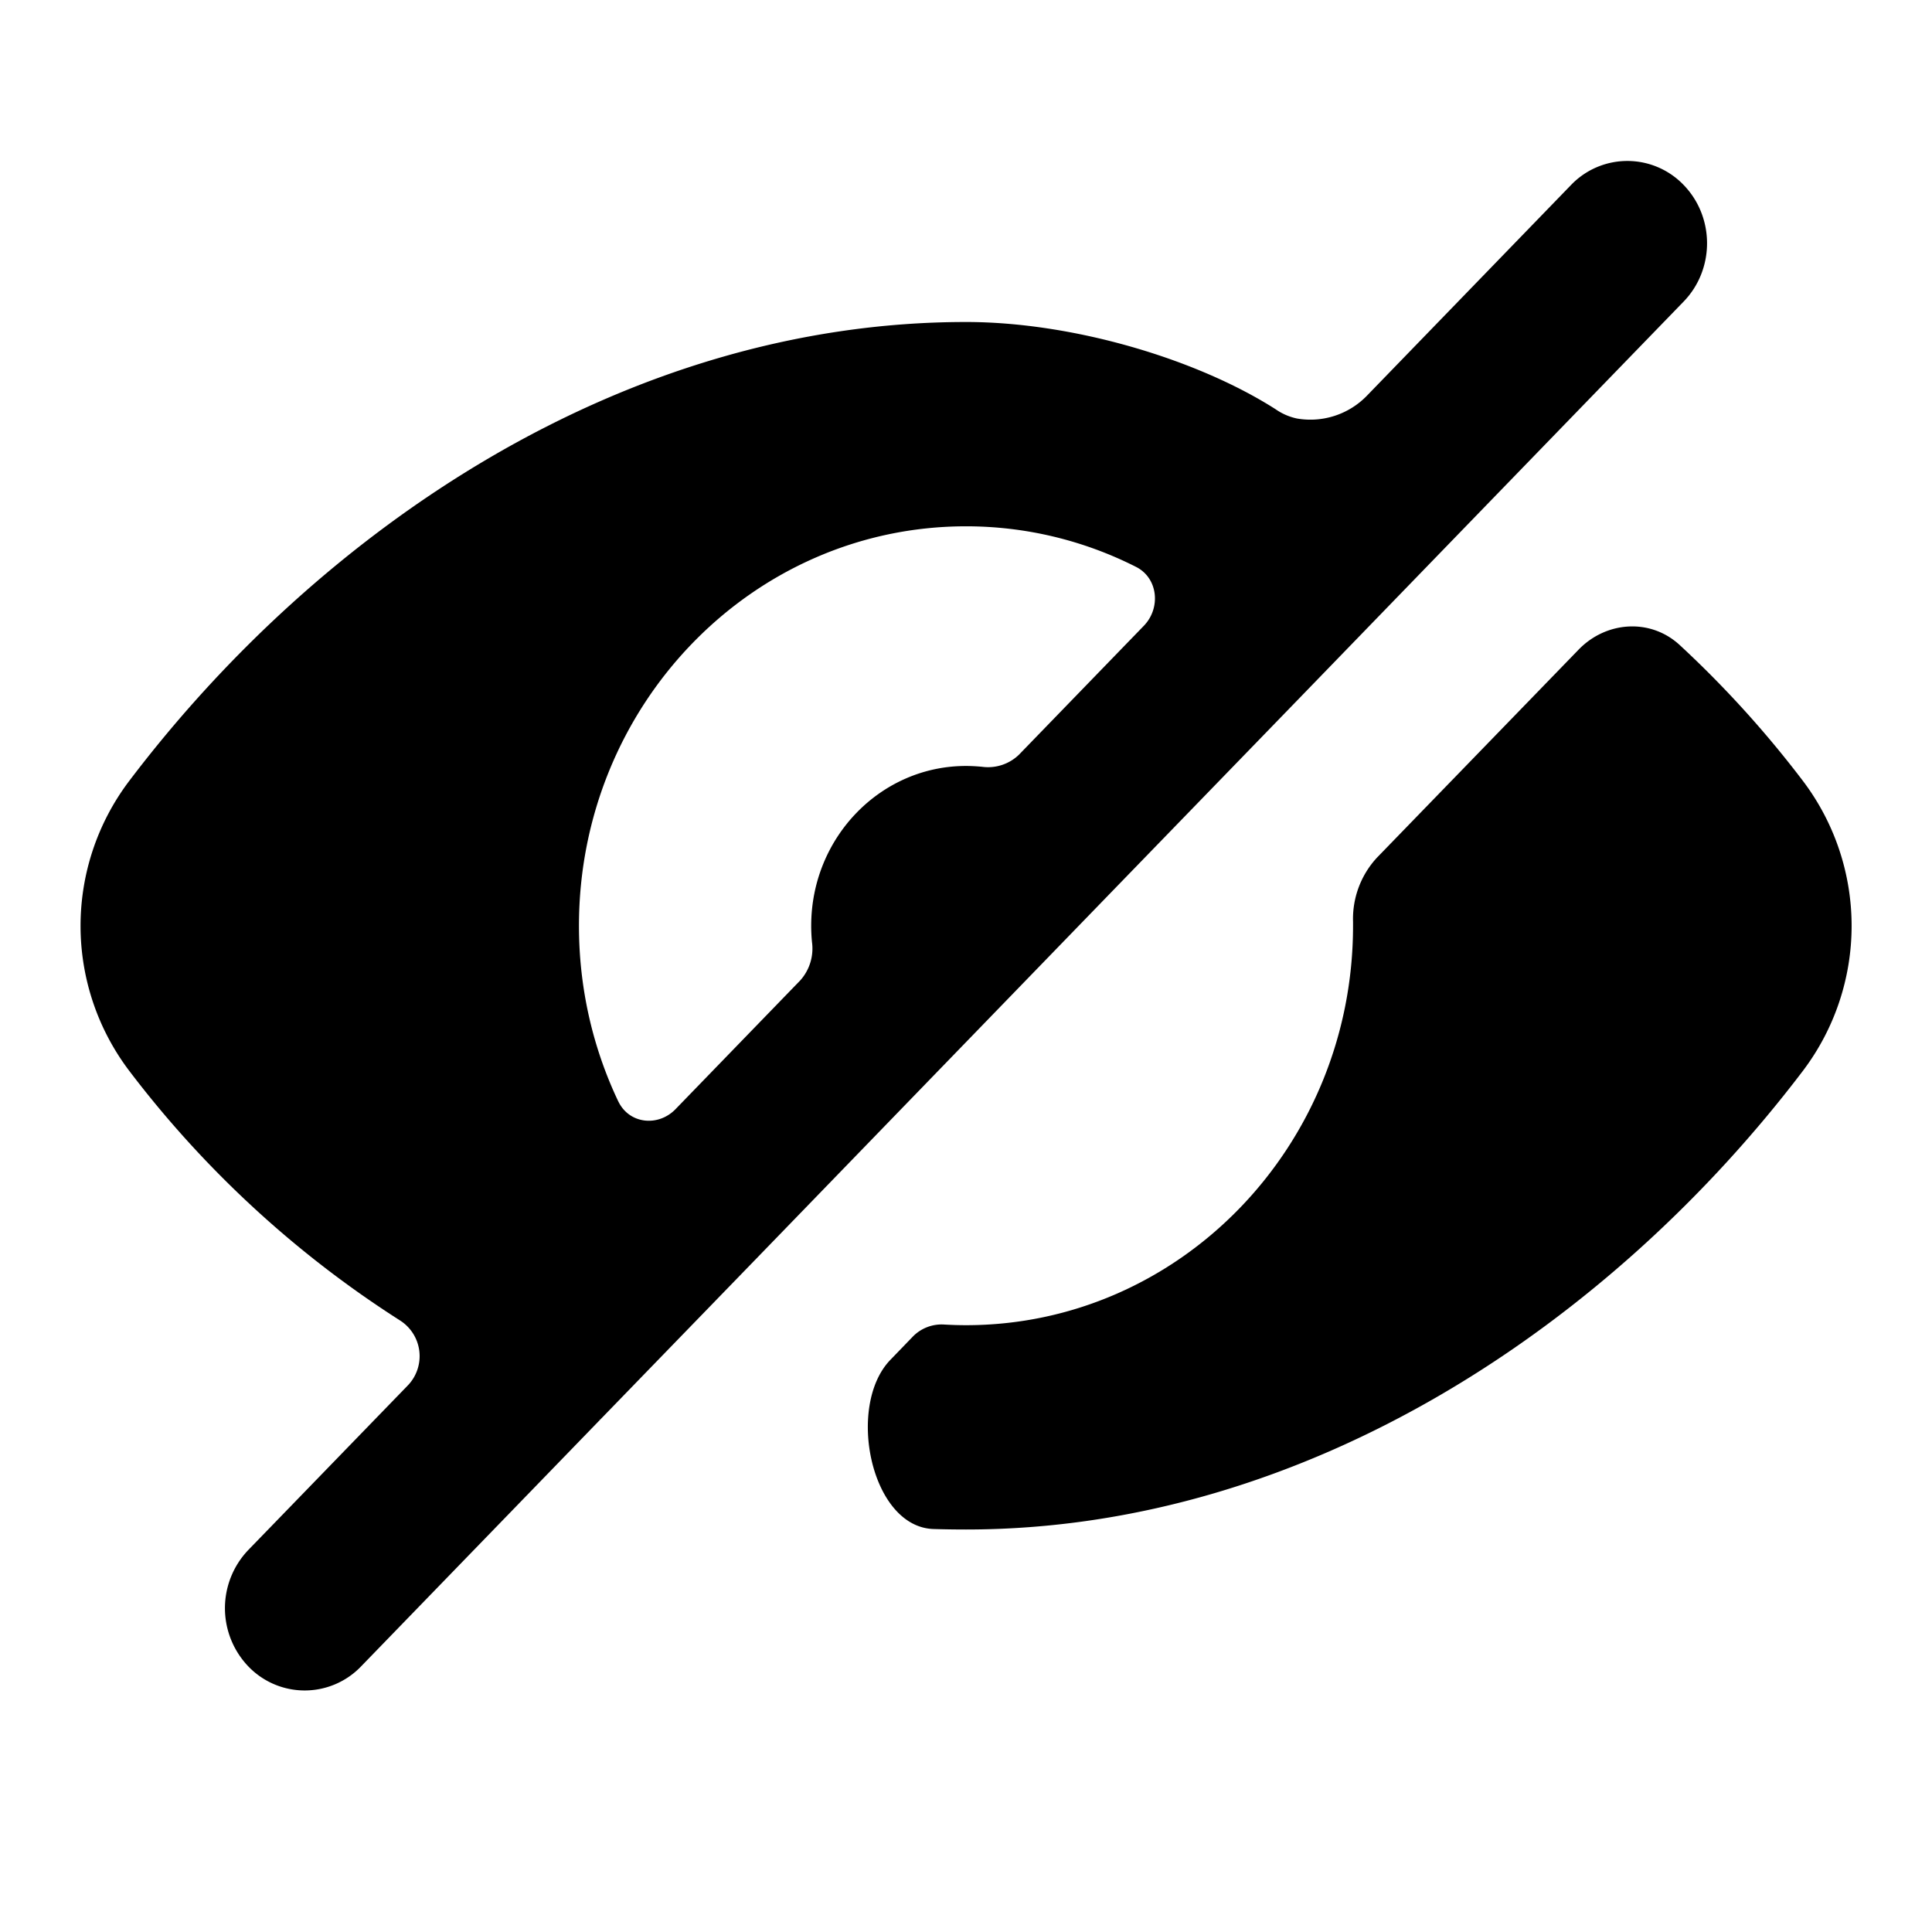 <svg xmlns="http://www.w3.org/2000/svg" viewBox="0 0 24 24"><path fill-rule="evenodd" d="M4.972 16.405a.525.525 0 0 1 .1.799l-1.987 2.05a1.046 1.046 0 0 0 0 1.447.97.97 0 0 0 1.4 0l2.969-3.064c-.038-.022.02.008 0 0l1.92-1.98c.016.01-.018-.012 0 0l2.16-2.23c-.067-.017.023.005 0 0l2.332-2.407c.006.023-.004-.024 0 0l2.162-2.23c-.033-.053.01.017 0 0l2.448-2.527c.018.01-.018-.01 0 0l2.44-2.518c.386-.4.386-1.046 0-1.446a.969.969 0 0 0-1.401 0l-2.538 2.62a.977.977 0 0 1-.865.28.726.726 0 0 1-.267-.116C14.867 4.459 13.327 4 12 4 7.741 4 3.967 6.58 1.6 9.708a2.983 2.983 0 0 0 0 3.587 13.008 13.008 0 0 0 3.372 3.11zM7.68 13.68c.134.283.495.321.711.099l1.55-1.6a.593.593 0 0 0 .146-.475 2.056 2.056 0 0 1-.01-.204c0-1.095.861-1.985 1.923-1.985.067 0 .133.004.198.01a.552.552 0 0 0 .46-.15l1.55-1.6c.216-.222.178-.595-.096-.733A4.666 4.666 0 0 0 12 6.538c-2.656 0-4.808 2.223-4.808 4.963 0 .781.175 1.521.488 2.18z" clip-rule="evenodd"/><path d="M12 19c-.135 0-.269-.002-.403-.006-.781-.024-1.088-1.532-.536-2.102l.28-.29a.5.5 0 0 1 .39-.148c.089.005.179.008.269.008 2.655 0 4.808-2.223 4.808-4.961v-.05a1.12 1.12 0 0 1 .297-.797L19.61 8.07c.344-.355.893-.392 1.256-.057a13.06 13.06 0 0 1 1.536 1.695 2.983 2.983 0 0 1 0 3.587C20.032 16.42 16.258 19 12 19z"/></svg>